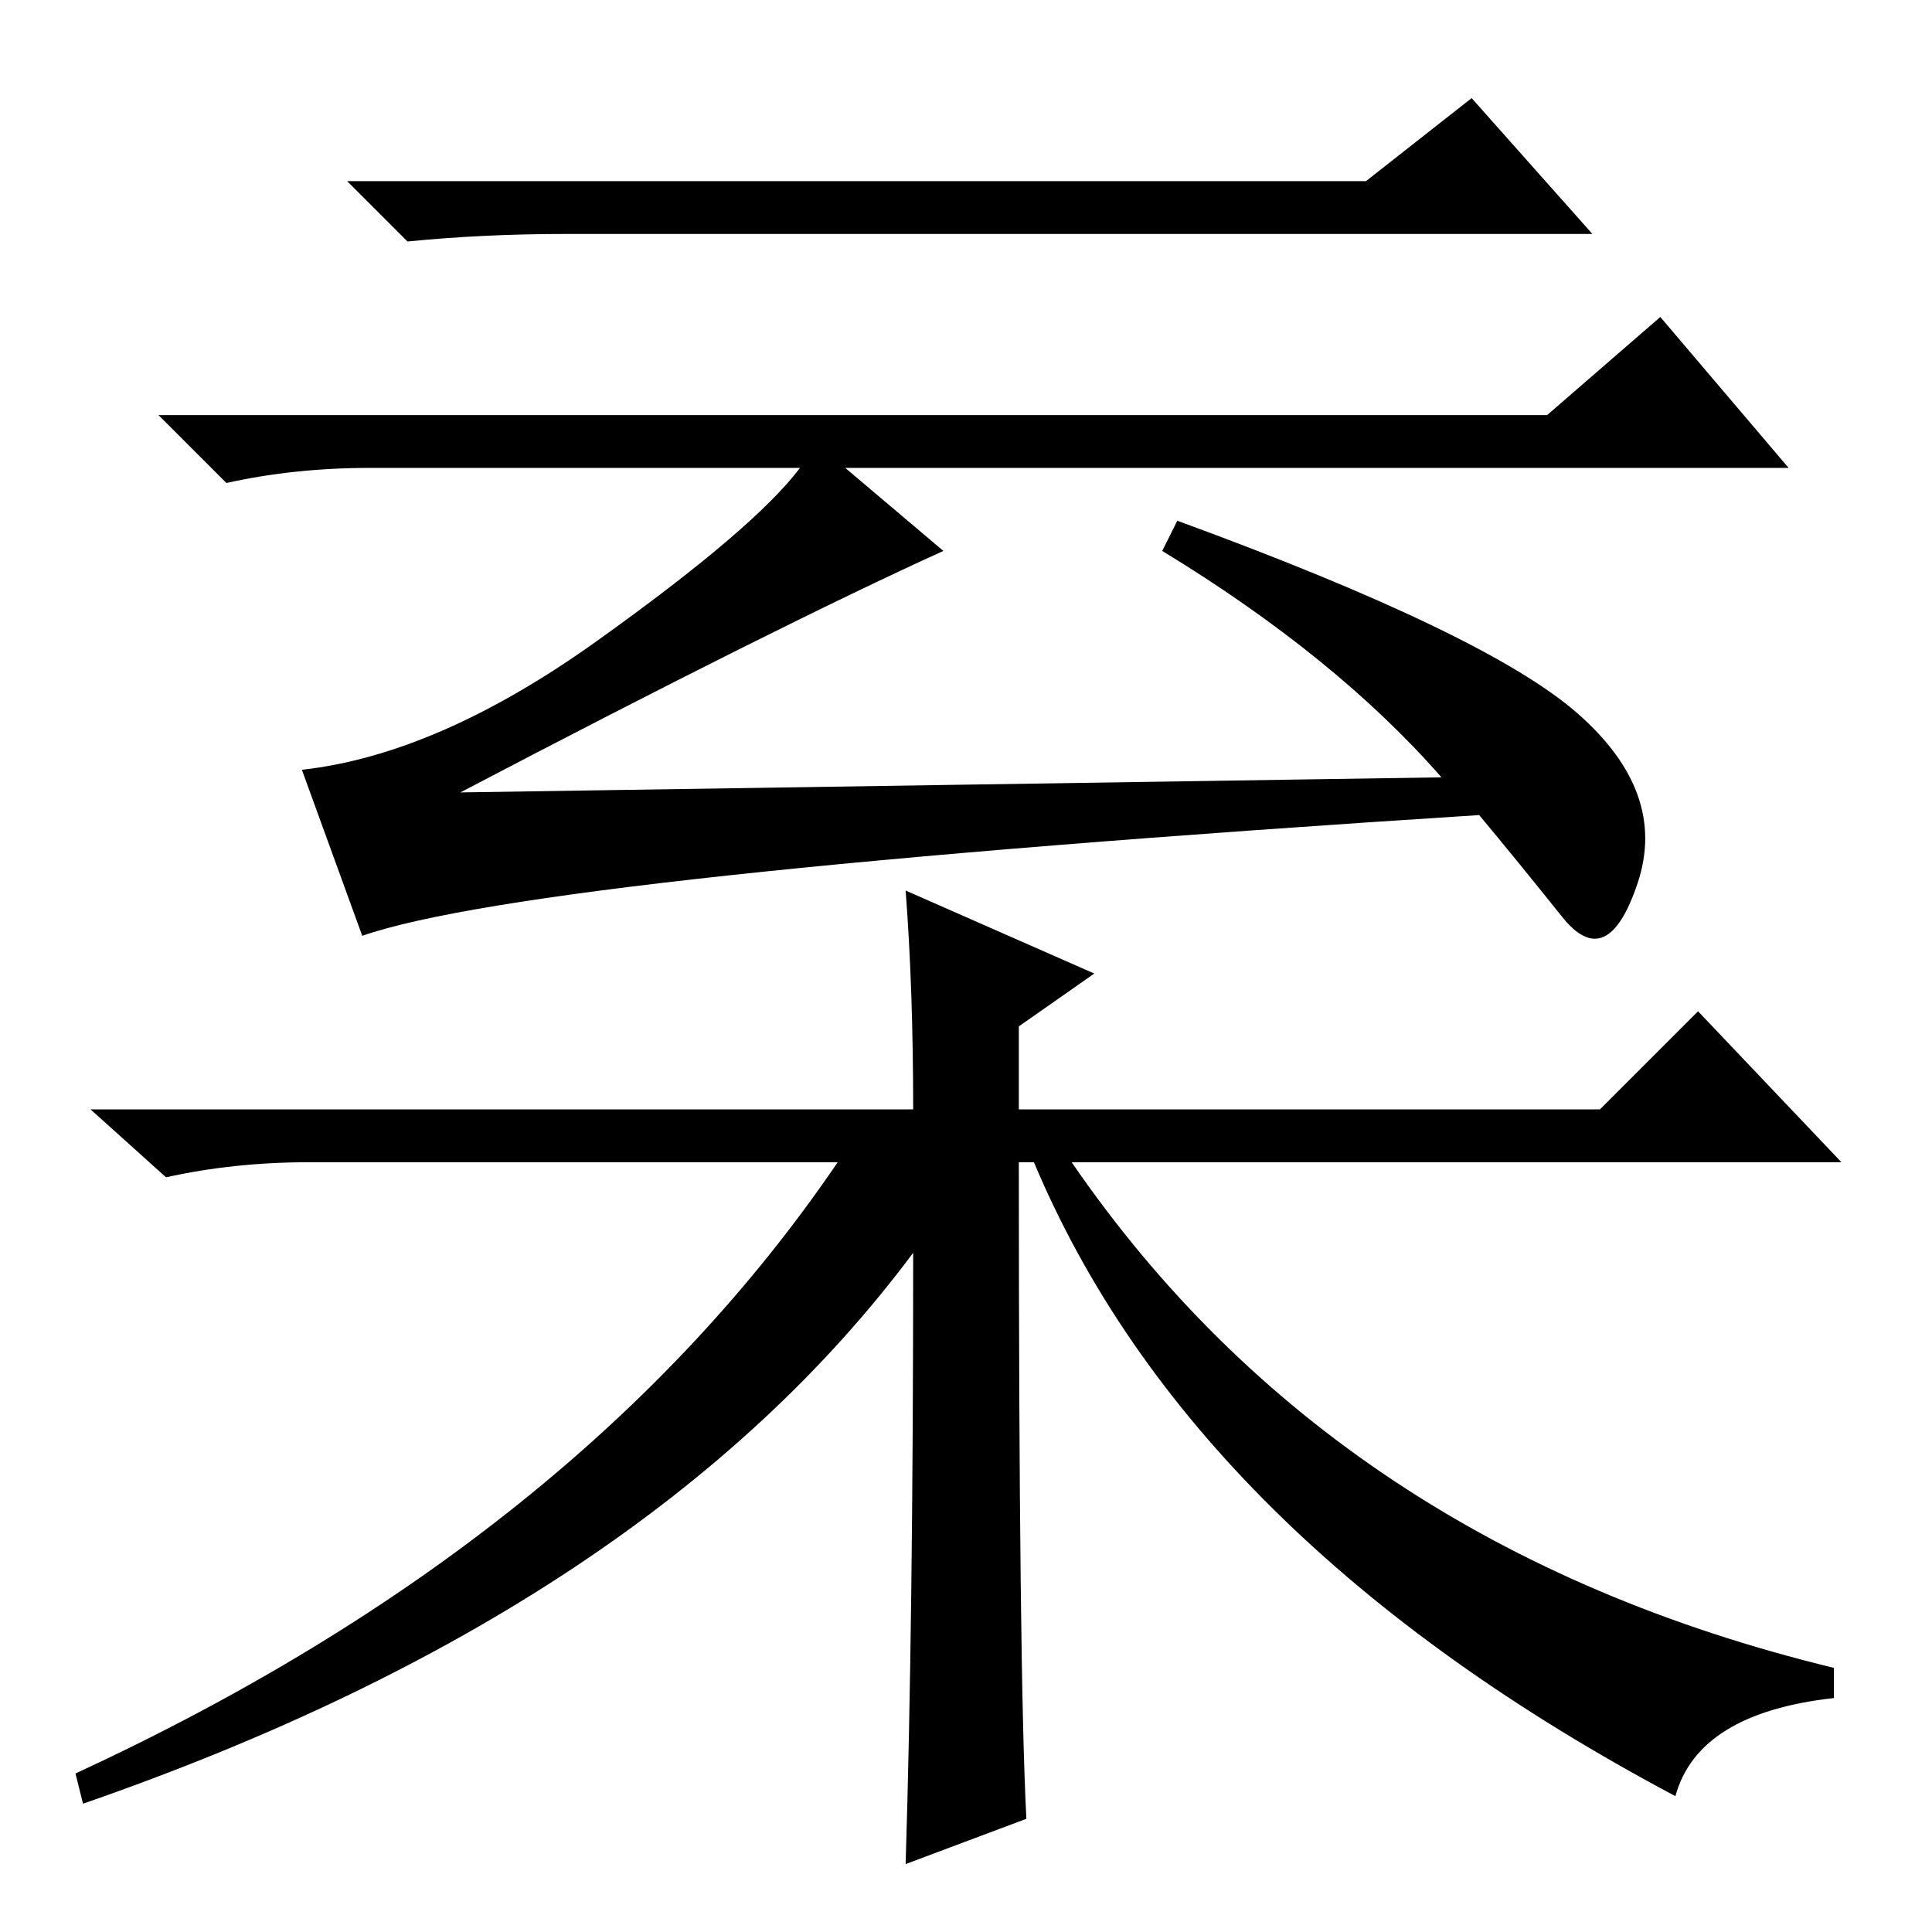 <?xml version="1.0" standalone="no"?>
<!DOCTYPE svg PUBLIC "-//W3C//DTD SVG 1.1//EN" "http://www.w3.org/Graphics/SVG/1.1/DTD/svg11.dtd" >
<svg xmlns="http://www.w3.org/2000/svg" xmlns:xlink="http://www.w3.org/1999/xlink" version="1.1" viewBox="0 -36 256 256">
  <g transform="matrix(1 0 0 -1 0 220)">
   <path fill="currentColor"
d="M181 232l14 11l16 -18h-136q-11 0 -21 -1l-8 8h135zM191 153q-14 16 -37 30l2 4q41 -15 53 -25.5t8 -22.5t-10 -4.5t-11 13.5q-125 -8 -148 -16l-8 22q18 2 39 17t27 23h-57q-10 0 -19 -2l-9 9h184l15 13l17 -20h-125l13 -11q-22 -10 -64 -32zM136 15l-16 -6q1 32 1 81
q-35 -47 -110 -73l-1 4q67 31 101 81h-70q-10 0 -19 -2l-10 9h109q0 16 -1 29l25 -11l-10 -7v-11h77l13 13l19 -20h-102q35 -51 101 -67v-4q-18 -2 -21 -13q-64 34 -85 84h-2q0 -68 1 -87z" />
  </g>

</svg>
